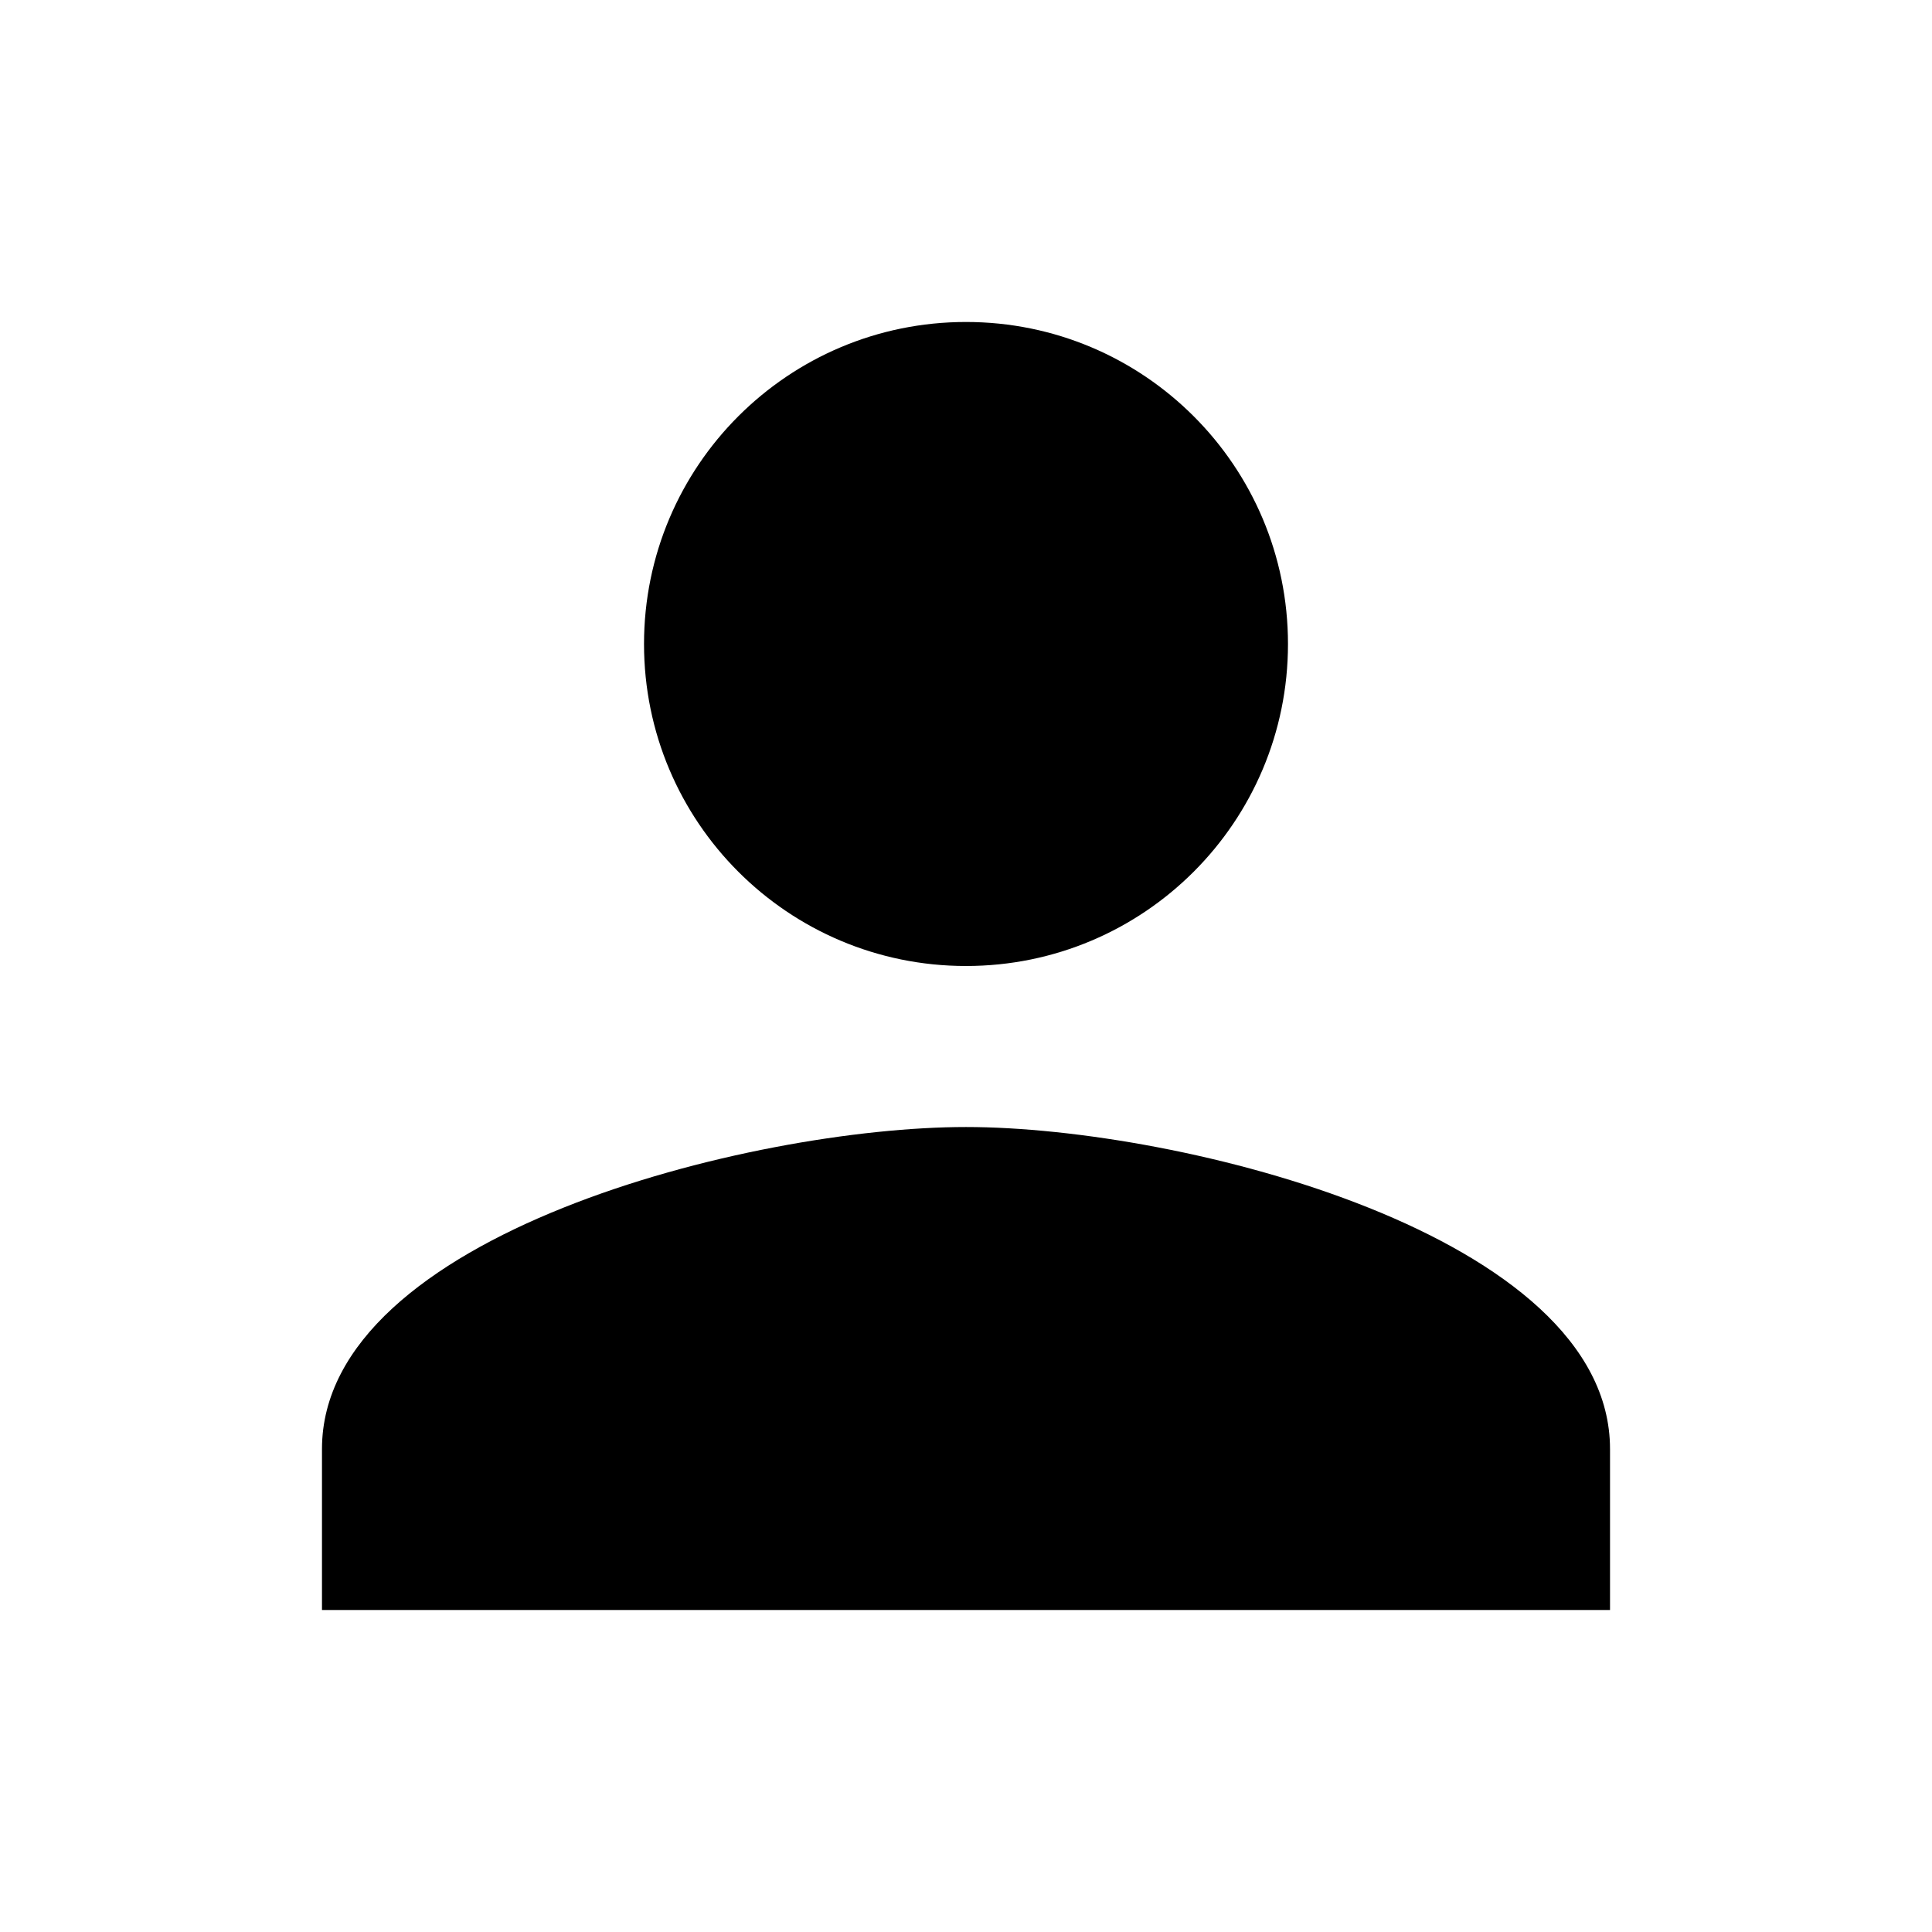 <svg width="32" height="32" viewBox="0 0 32 32" fill="currentColor" xmlns="http://www.w3.org/2000/svg">
<g clip-path="url(#clip0_99_288)">
<path d="M16 16C18.947 16 21.333 13.613 21.333 10.667C21.333 7.72 18.947 5.333 16 5.333C13.053 5.333 10.667 7.72 10.667 10.667C10.667 13.613 13.053 16 16 16ZM16 18.667C12.44 18.667 5.333 20.453 5.333 24V26.667H26.667V24C26.667 20.453 19.56 18.667 16 18.667Z" fill="currentColor"/>
</g>
<defs>
<clipPath id="clip0_99_288">
<rect width="32" height="32" fill="currentColor"/>
</clipPath>
</defs>
</svg>
